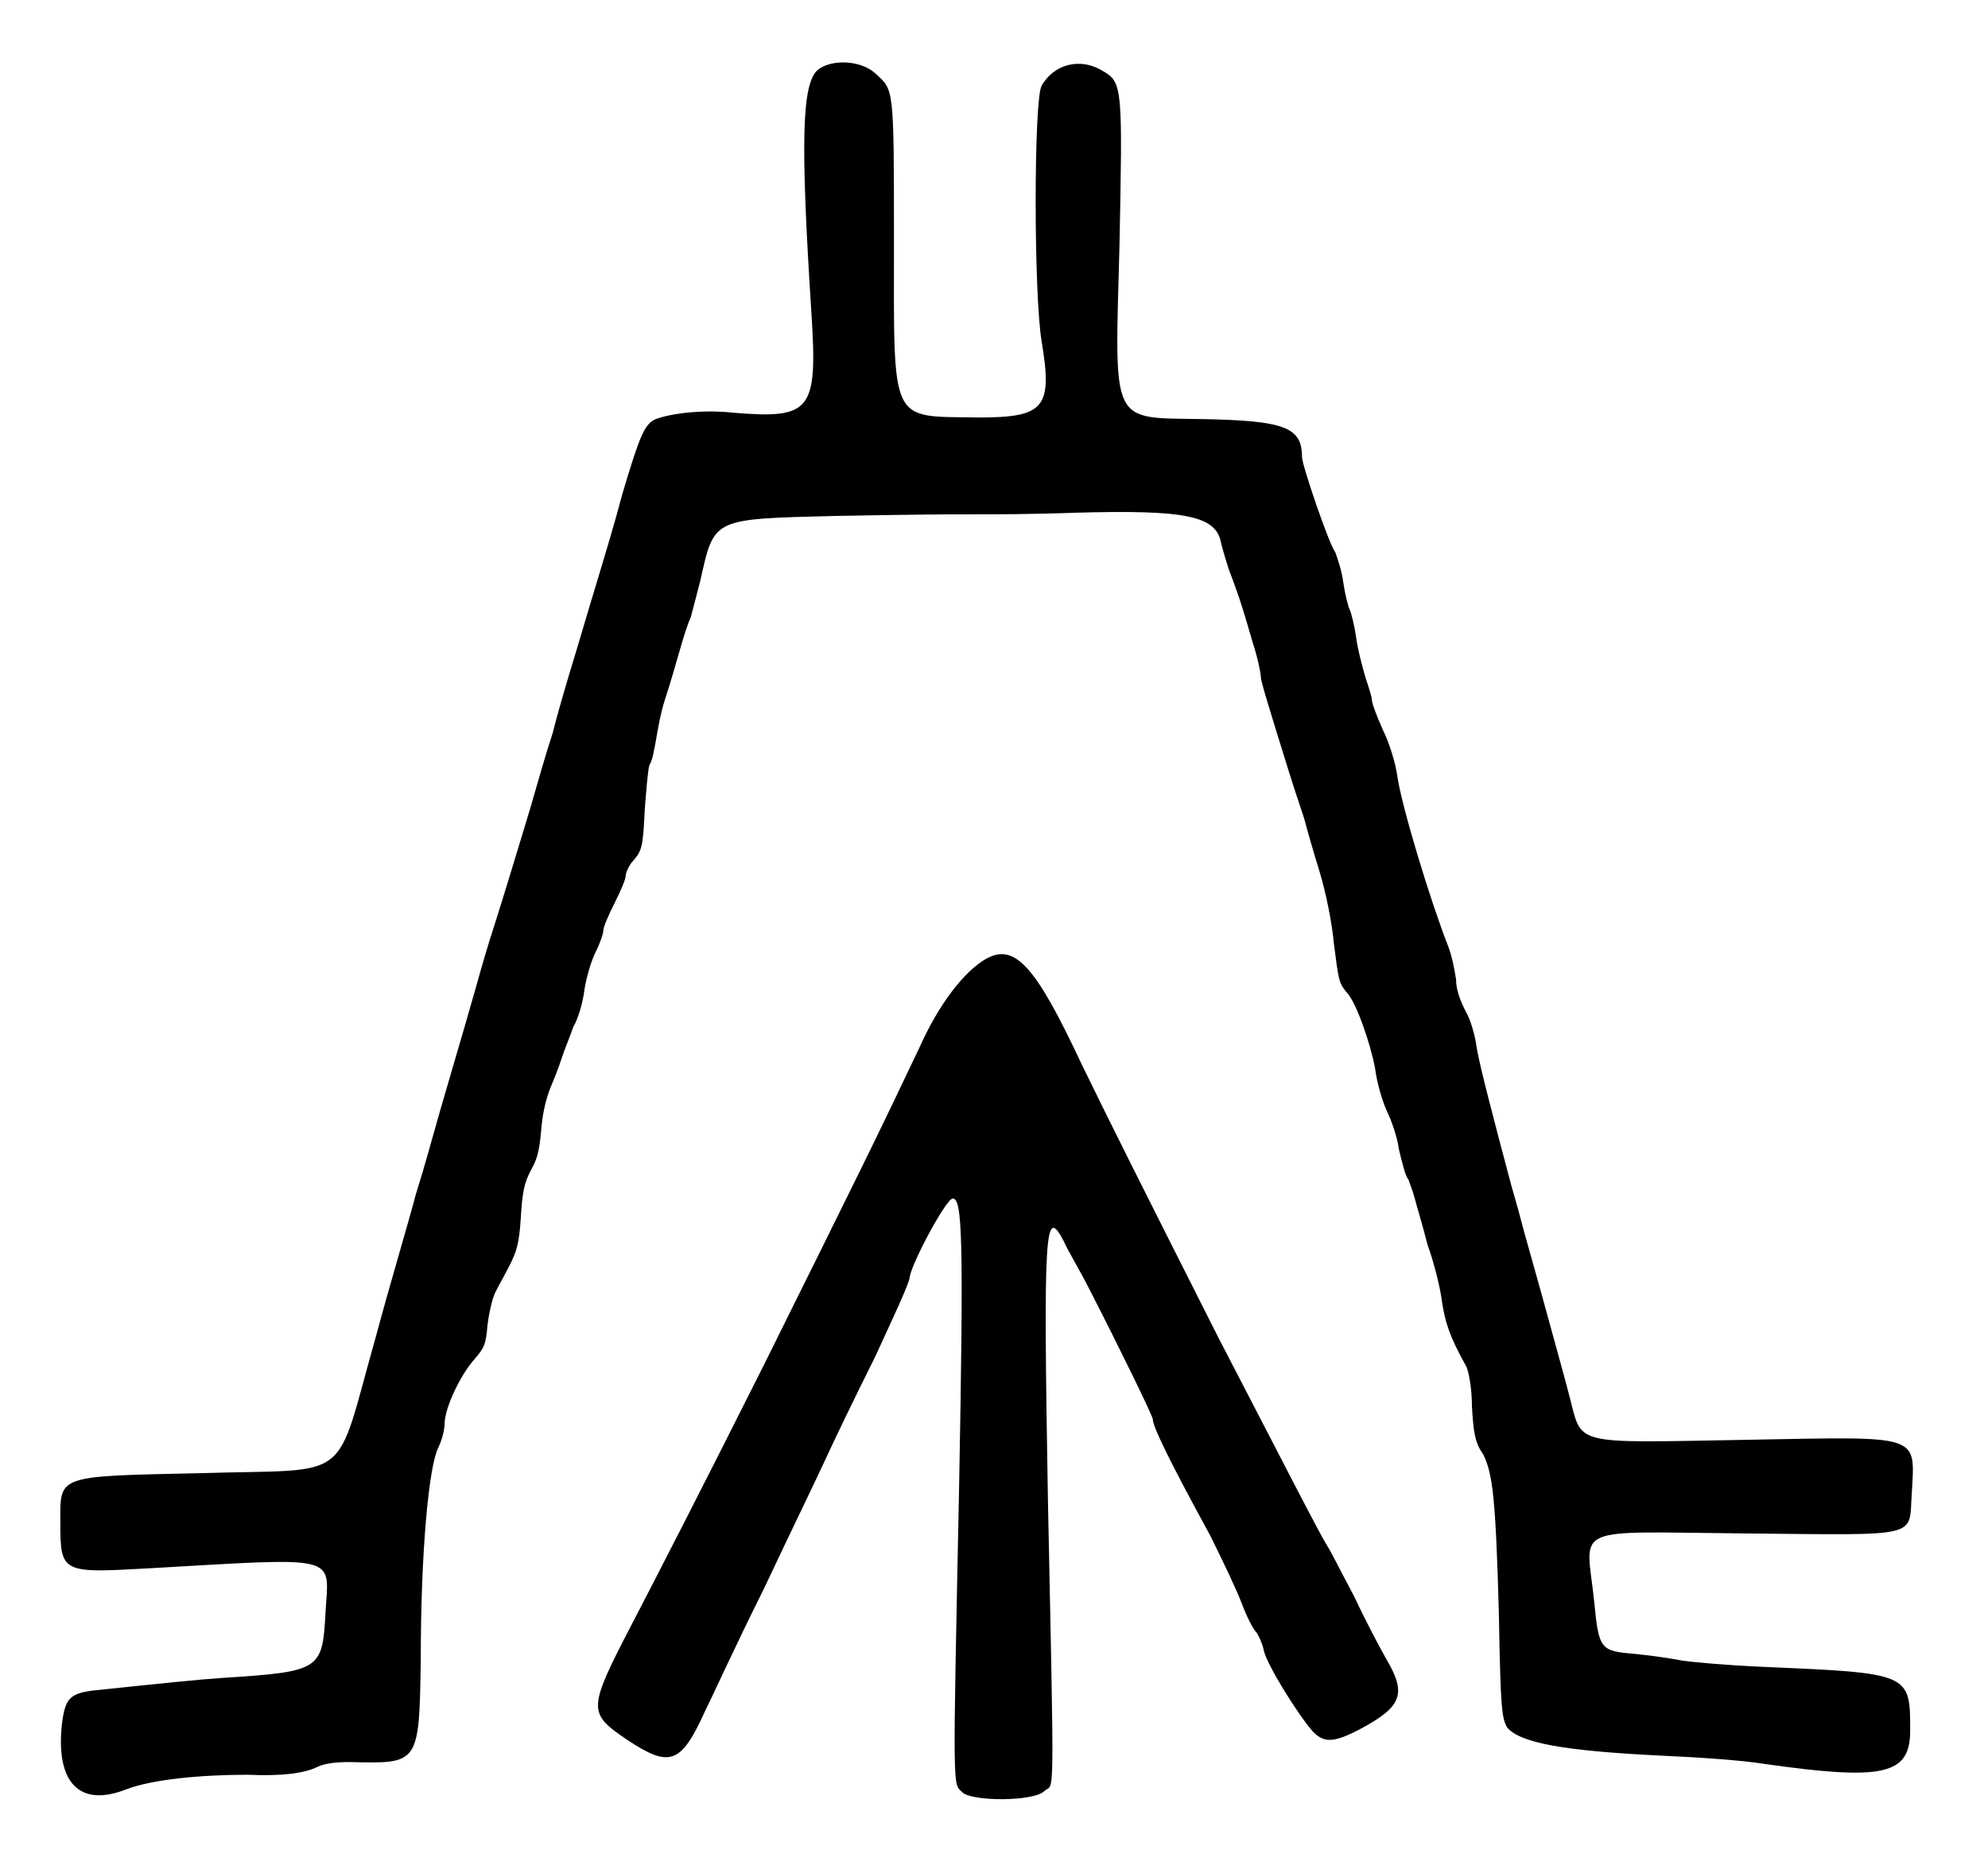 <?xml version="1.0" standalone="no"?>
<!DOCTYPE svg PUBLIC "-//W3C//DTD SVG 20010904//EN"
 "http://www.w3.org/TR/2001/REC-SVG-20010904/DTD/svg10.dtd">
<svg version="1.0" xmlns="http://www.w3.org/2000/svg"
 width="626pt" height="590pt" viewBox="0 0 626 590"
 preserveAspectRatio="xMidYMid meet">
<g transform="translate(0,590) scale(0.5,-0.5)"
fill="#000000" stroke="none">
<path d="M515 1136 c-10 -9 -11 -44 -4 -153 4 -62 0 -67 -49 -63 -18 2 -38 0
-49 -4 -7 -3 -10 -10 -21 -47 -5 -19 -12 -42 -15 -52 -3 -10 -7 -23 -9 -30 -2
-7 -6 -20 -9 -30 -3 -10 -8 -27 -11 -39 -4 -12 -10 -33 -14 -47 -10 -33 -16
-53 -23 -75 -3 -9 -8 -26 -11 -37 -7 -25 -24 -82 -26 -90 -1 -3 -6 -22 -12
-41 -5 -19 -17 -59 -25 -89 -27 -95 -13 -84 -110 -87 -92 -2 -89 -1 -89 -31 0
-32 1 -32 55 -29 123 7 114 9 112 -28 -2 -36 -3 -37 -65 -41 -15 -1 -34 -3
-82 -8 -14 -2 -17 -5 -19 -21 -4 -37 11 -53 41 -41 16 6 46 9 76 9 22 -1 36 1
44 5 4 2 11 3 20 3 44 -1 44 -2 45 65 0 67 5 121 11 133 2 4 4 11 4 15 0 10
10 31 19 41 6 7 7 9 8 21 1 8 3 17 5 21 2 4 6 11 9 17 4 8 6 13 7 30 1 16 2
22 7 31 4 7 5 14 6 26 1 10 3 19 7 28 3 7 6 16 7 19 1 3 4 10 6 16 3 5 6 15 7
23 1 7 4 18 7 24 3 6 5 12 5 14 0 2 3 9 7 17 4 8 7 15 7 17 0 2 2 7 5 10 5 6
6 8 7 31 1 13 2 26 3 29 2 3 3 10 4 15 1 6 3 18 6 27 3 9 7 23 9 30 2 7 5 17
7 21 1 4 4 15 6 23 9 40 7 39 86 41 57 1 66 1 91 1 6 0 32 0 59 1 70 2 89 -2
92 -19 1 -4 3 -11 5 -17 8 -21 10 -29 15 -46 3 -9 5 -19 5 -21 0 -3 4 -16 18
-61 4 -13 9 -27 10 -31 1 -4 5 -18 9 -31 4 -13 8 -33 9 -45 3 -23 3 -25 8 -31
6 -6 15 -32 18 -48 1 -8 4 -19 7 -26 3 -6 7 -17 8 -25 2 -8 4 -17 6 -19 1 -3
3 -8 4 -12 1 -4 5 -17 8 -29 4 -11 8 -27 9 -35 2 -14 5 -23 15 -41 2 -3 4 -15
4 -26 1 -17 2 -23 7 -30 6 -12 8 -27 10 -102 1 -60 2 -64 5 -70 8 -10 36 -15
98 -18 23 -1 51 -3 63 -5 77 -11 93 -7 93 21 0 36 0 36 -93 40 -23 1 -45 3
-51 4 -5 1 -18 3 -28 4 -23 2 -24 2 -27 33 -5 49 -17 44 96 43 111 -1 102 -3
104 25 2 38 7 36 -104 34 -113 -2 -103 -4 -112 29 -2 8 -9 33 -15 55 -6 22
-13 46 -15 54 -2 8 -6 21 -8 29 -9 34 -18 68 -20 80 -1 8 -4 18 -7 23 -3 6 -6
13 -6 20 -1 7 -3 16 -5 21 -11 28 -29 87 -32 107 -1 8 -5 21 -9 29 -4 9 -7 17
-7 19 0 2 -2 8 -4 14 -2 7 -5 18 -6 26 -1 7 -3 15 -4 17 -1 2 -3 10 -4 17 -1
8 -4 16 -5 19 -4 5 -21 55 -21 60 0 19 -11 23 -63 24 -58 1 -55 -5 -52 108 2
100 2 104 -10 111 -14 9 -31 5 -39 -9 -5 -9 -5 -131 0 -161 7 -42 2 -48 -40
-48 -56 1 -53 -6 -53 111 0 99 0 95 -12 106 -9 8 -27 9 -36 2z"/>
<path d="M621 576 c-14 -8 -30 -29 -42 -56 -28 -59 -36 -75 -97 -198 -35 -70
-73 -144 -84 -165 -28 -54 -28 -56 -3 -73 27 -18 34 -15 49 18 4 8 20 43 37
77 16 34 34 71 39 82 5 11 19 40 31 64 11 24 22 47 22 51 2 10 23 49 27 49 6
0 7 -23 4 -183 -4 -195 -4 -185 2 -191 6 -6 46 -6 52 1 6 5 6 -13 2 181 -3
174 -2 188 10 165 2 -5 10 -18 16 -30 18 -35 40 -80 40 -82 0 -5 12 -29 36
-73 8 -16 17 -35 20 -43 3 -8 7 -16 9 -18 1 -1 4 -7 5 -12 2 -9 22 -41 31 -51
7 -7 13 -7 30 2 26 14 29 22 16 44 -4 7 -13 24 -20 39 -8 15 -15 29 -17 32 -4
6 -26 49 -69 132 -54 107 -66 131 -86 172 -29 62 -42 76 -60 66z"/>
</g>
</svg>
